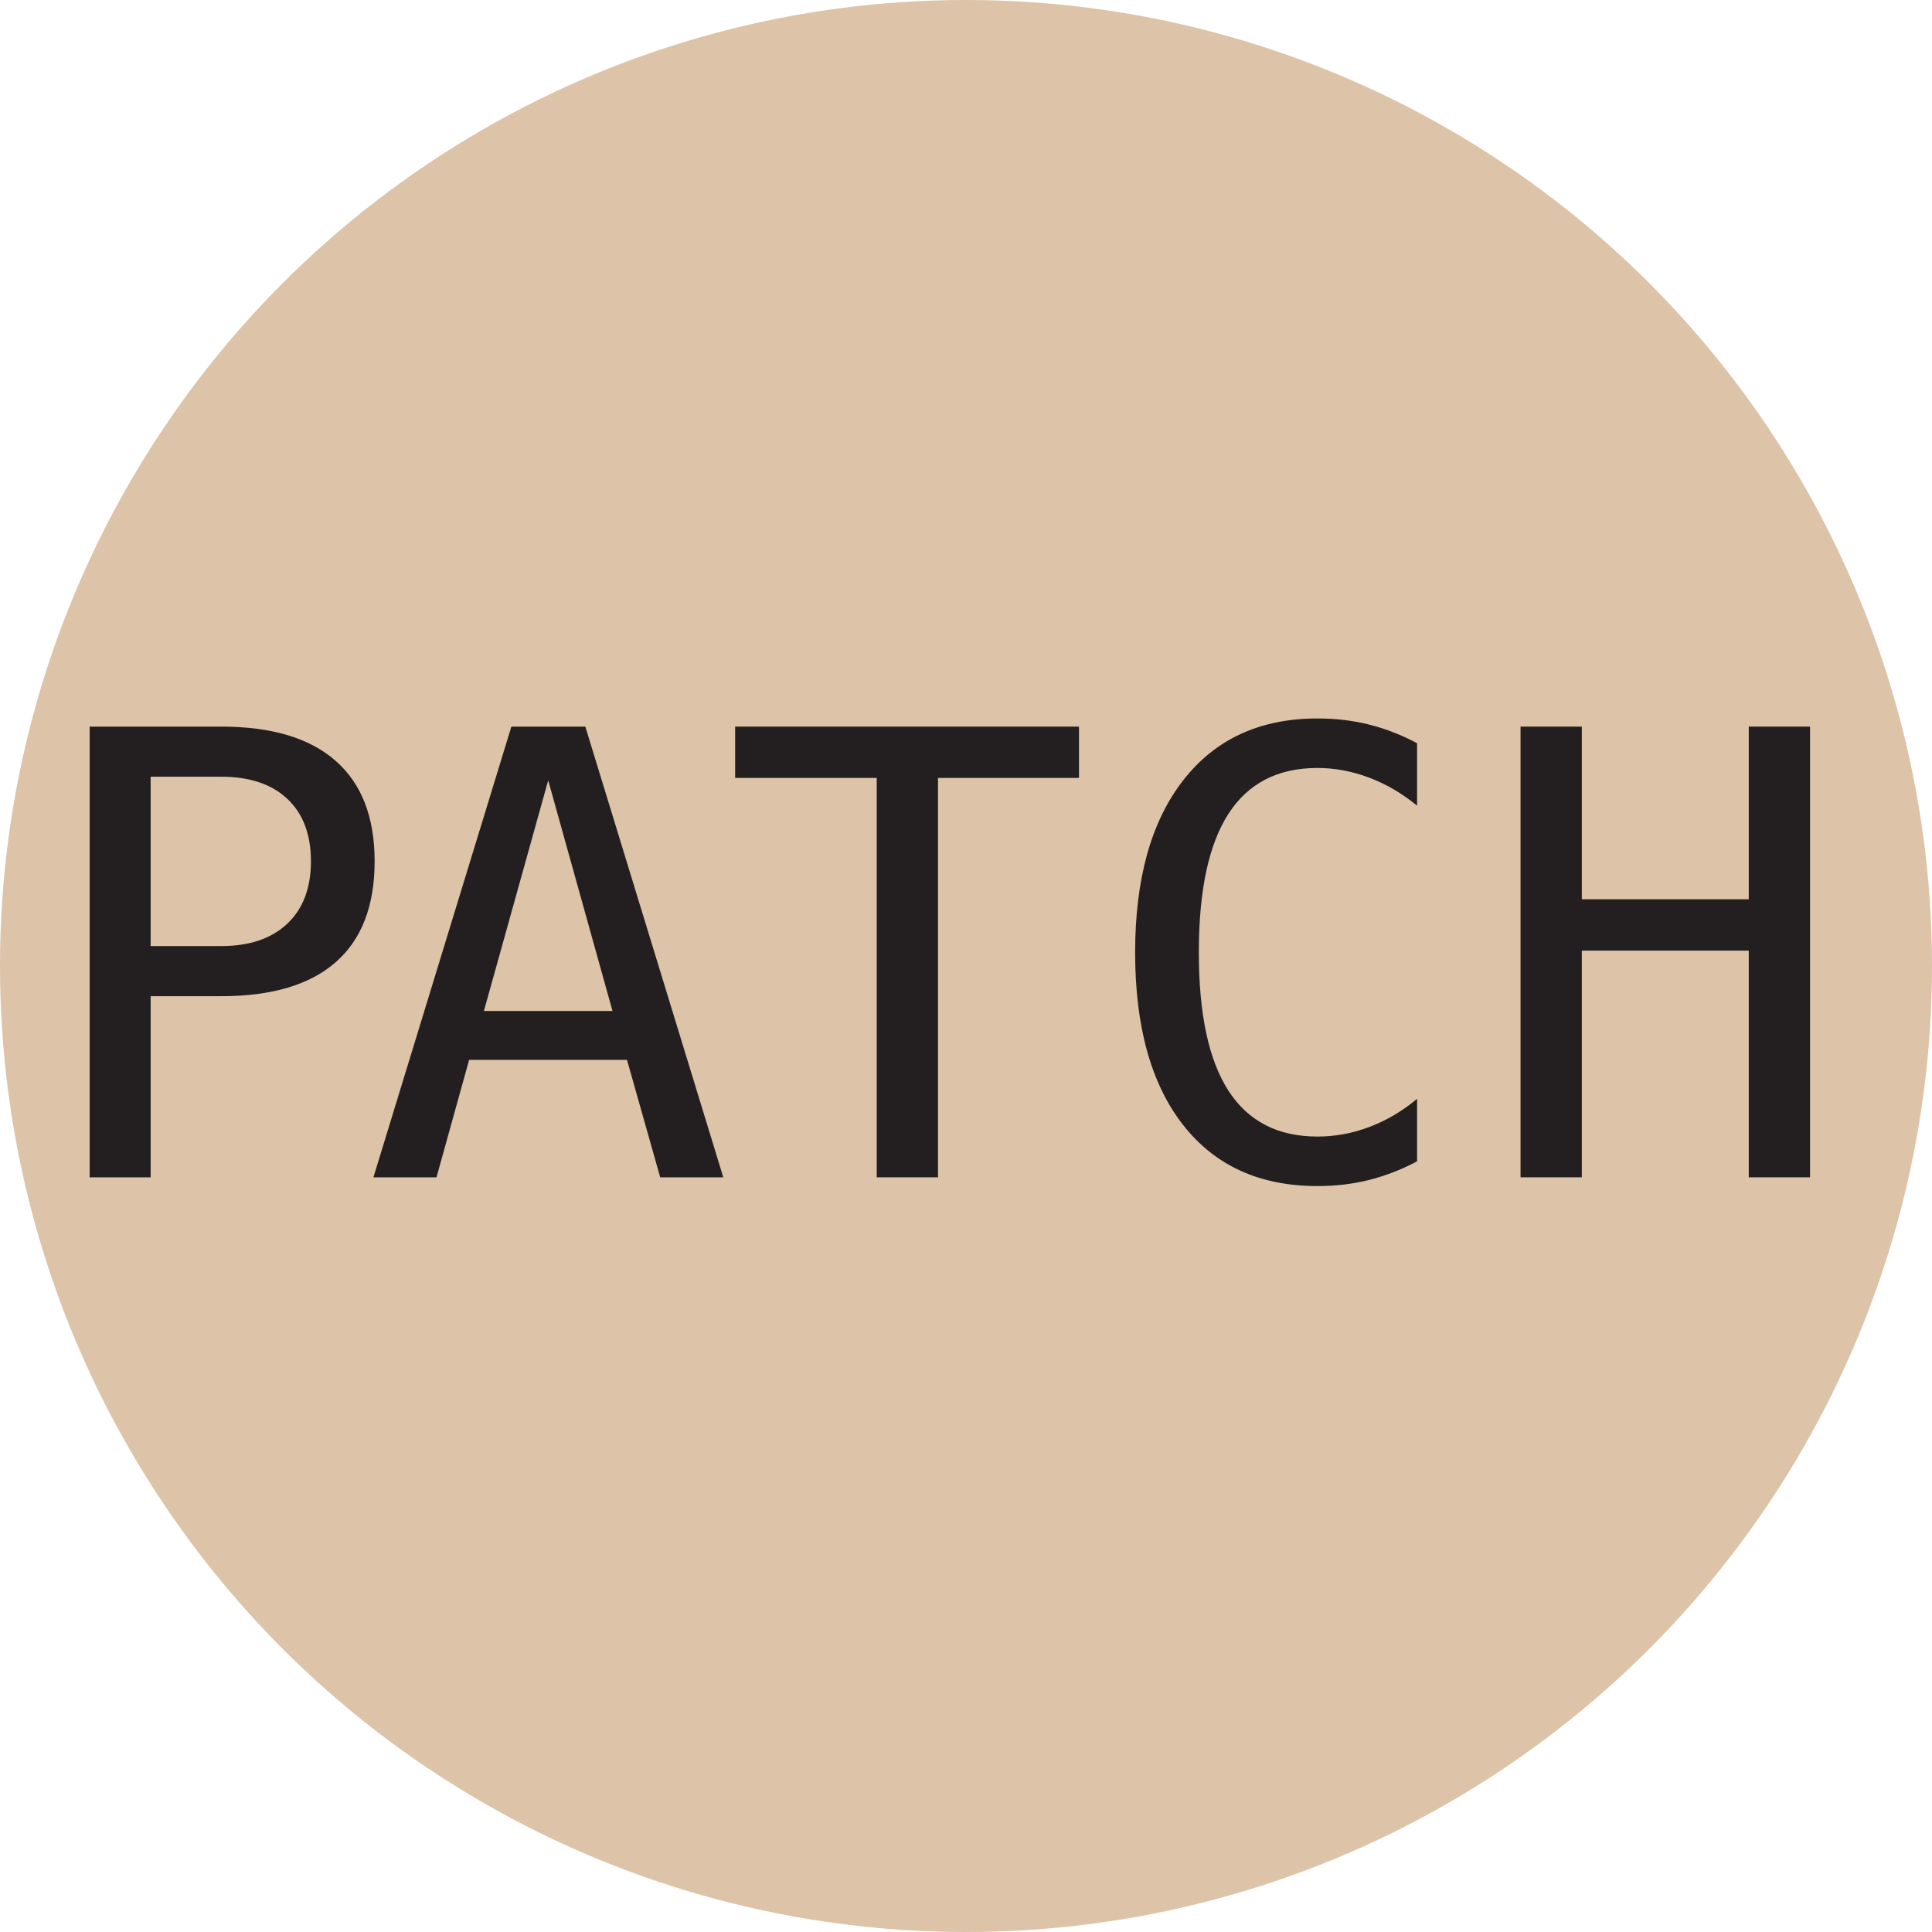 <svg xmlns="http://www.w3.org/2000/svg" width="16px" height="16px" viewBox="0 0 2048 2048">
    <circle fill-opacity="0.6" r="1024" cx="1024" cy="1024" fill="#c69c6d"/>
    <g transform="scale(0.32)">
        <path fill-opacity="1" transform="translate(100, 3900) rotate(180) scale(-1, 1)"
              fill="#231f20"
              d="M399 1327v-561h234q140 0 218.5 74t78.5 207t-78 206.5t-219 73.5h-234zM197 1493h436q250 0 379 -113.5t129 -332.5q0 -221 -128.5 -334t-379.5 -113h-234v-600h-202v1493z"/>
        <path fill-opacity="1" transform="translate(1200, 3900) rotate(180) scale(-1, 1)" fill="#231f20"
              d="M616 1315l-213 -764h426zM494 1493h245l457 -1493h-209l-110 389h-523l-108 -389h-209z"/>
        <path fill-opacity="1" transform="translate(2388.28, 3900) rotate(180) scale(-1, 1)"
              fill="#231f20" d="M47 1493h1139v-170h-467v-1323h-203v1323h-469v170z"/>
        <path fill-opacity="1" transform="translate(3621.28, 3900) rotate(180) scale(-1, 1)"
              fill="#231f20"
              d="M1073 53q-77 -41 -158 -61.5t-172 -20.5q-287 0 -445.5 203t-158.5 571q0 366 159.5 570.5t444.5 204.5q91 0 172 -20.5t158 -61.5v-207q-74 61 -159 93t-171 32q-197 0 -295 -152t-98 -459q0 -306 98 -458t295 -152q88 0 172.5 32t157.5 93v-207z"/>
        <path fill-opacity="1" transform="translate(4900, 3900) rotate(180) scale(-1, 1)" fill="#231f20"
              d="M137 1493h203v-572h553v572h203v-1493h-203v751h-553v-751h-203v1493z"/>
    </g>
</svg>